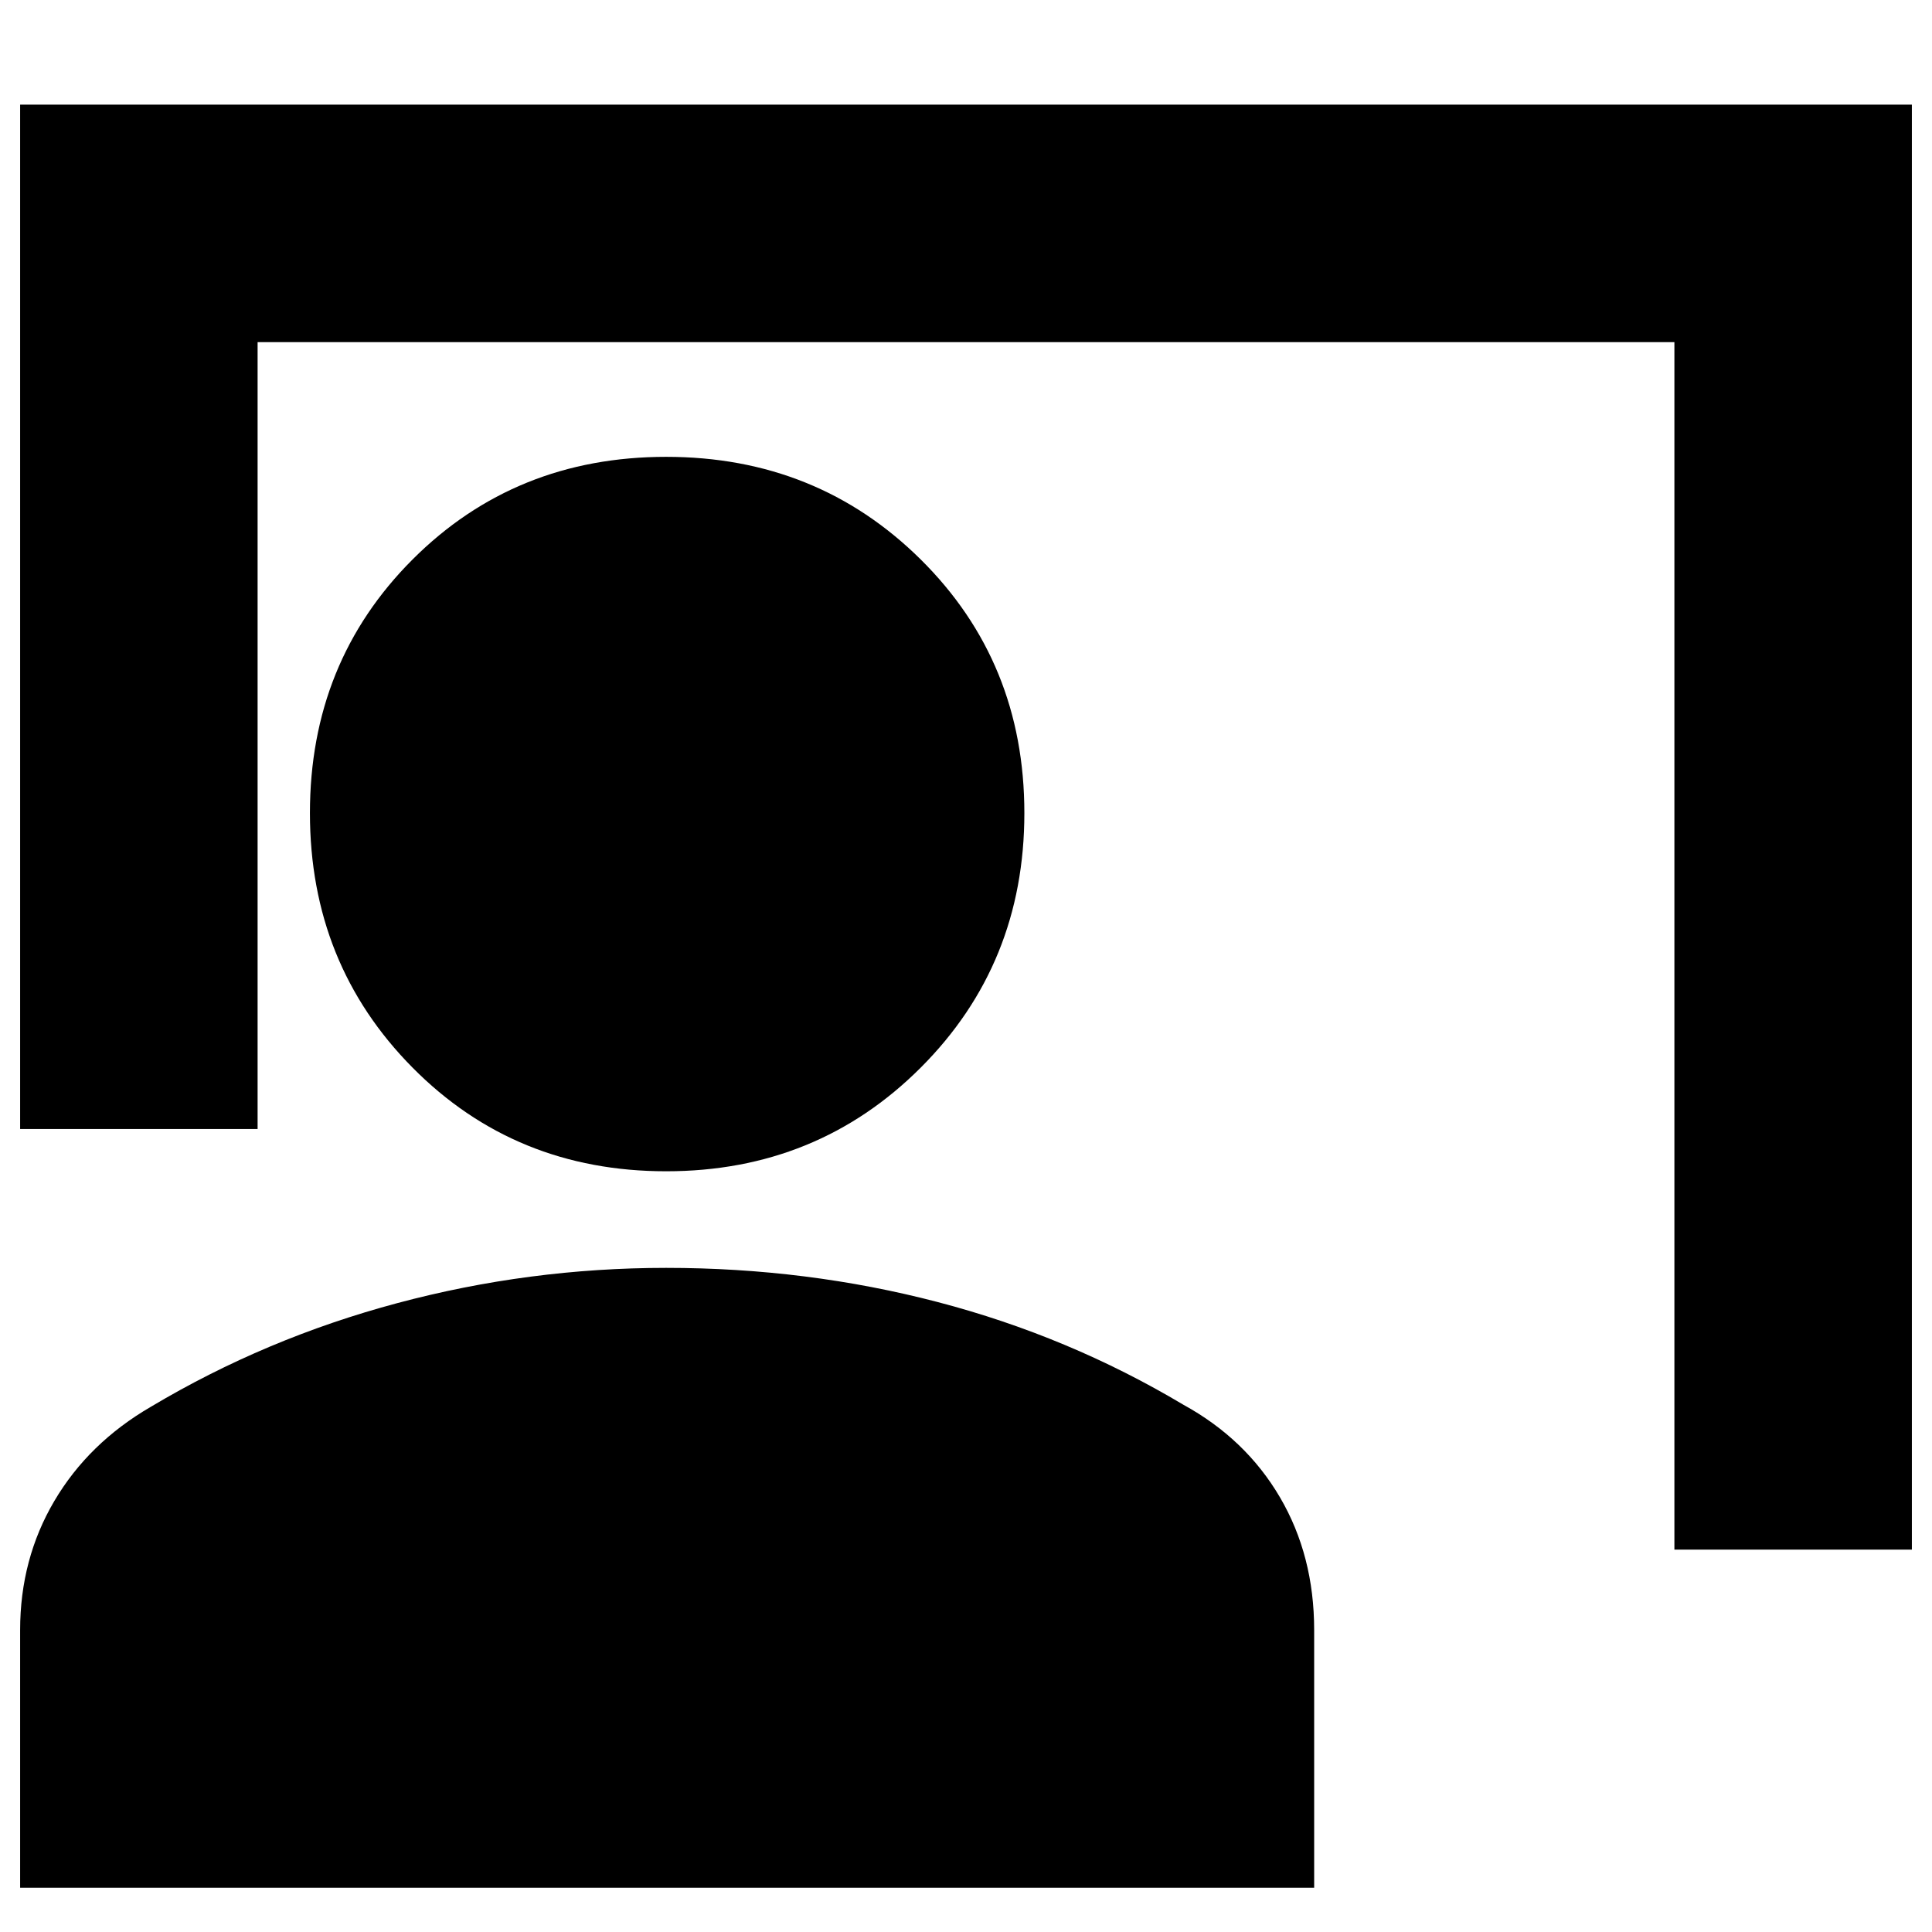 <svg xmlns="http://www.w3.org/2000/svg" height="20" viewBox="0 -960 960 960" width="20"><path d="M832-190v-600H128v391H10v-509h940v718H832ZM331-378q-75 0-126-51.5T154-556q0-75 51-126t126-51q75 0 126.5 51T509-556q0 75-51.5 126.5T331-378ZM10-22v-128q0-35.341 17-64.17Q44-243 75-261q57-34 122.459-51.5T331-330q70 0 135 17t122 51q31 17 48 46t17 65.945V-22H10Z"/></svg>